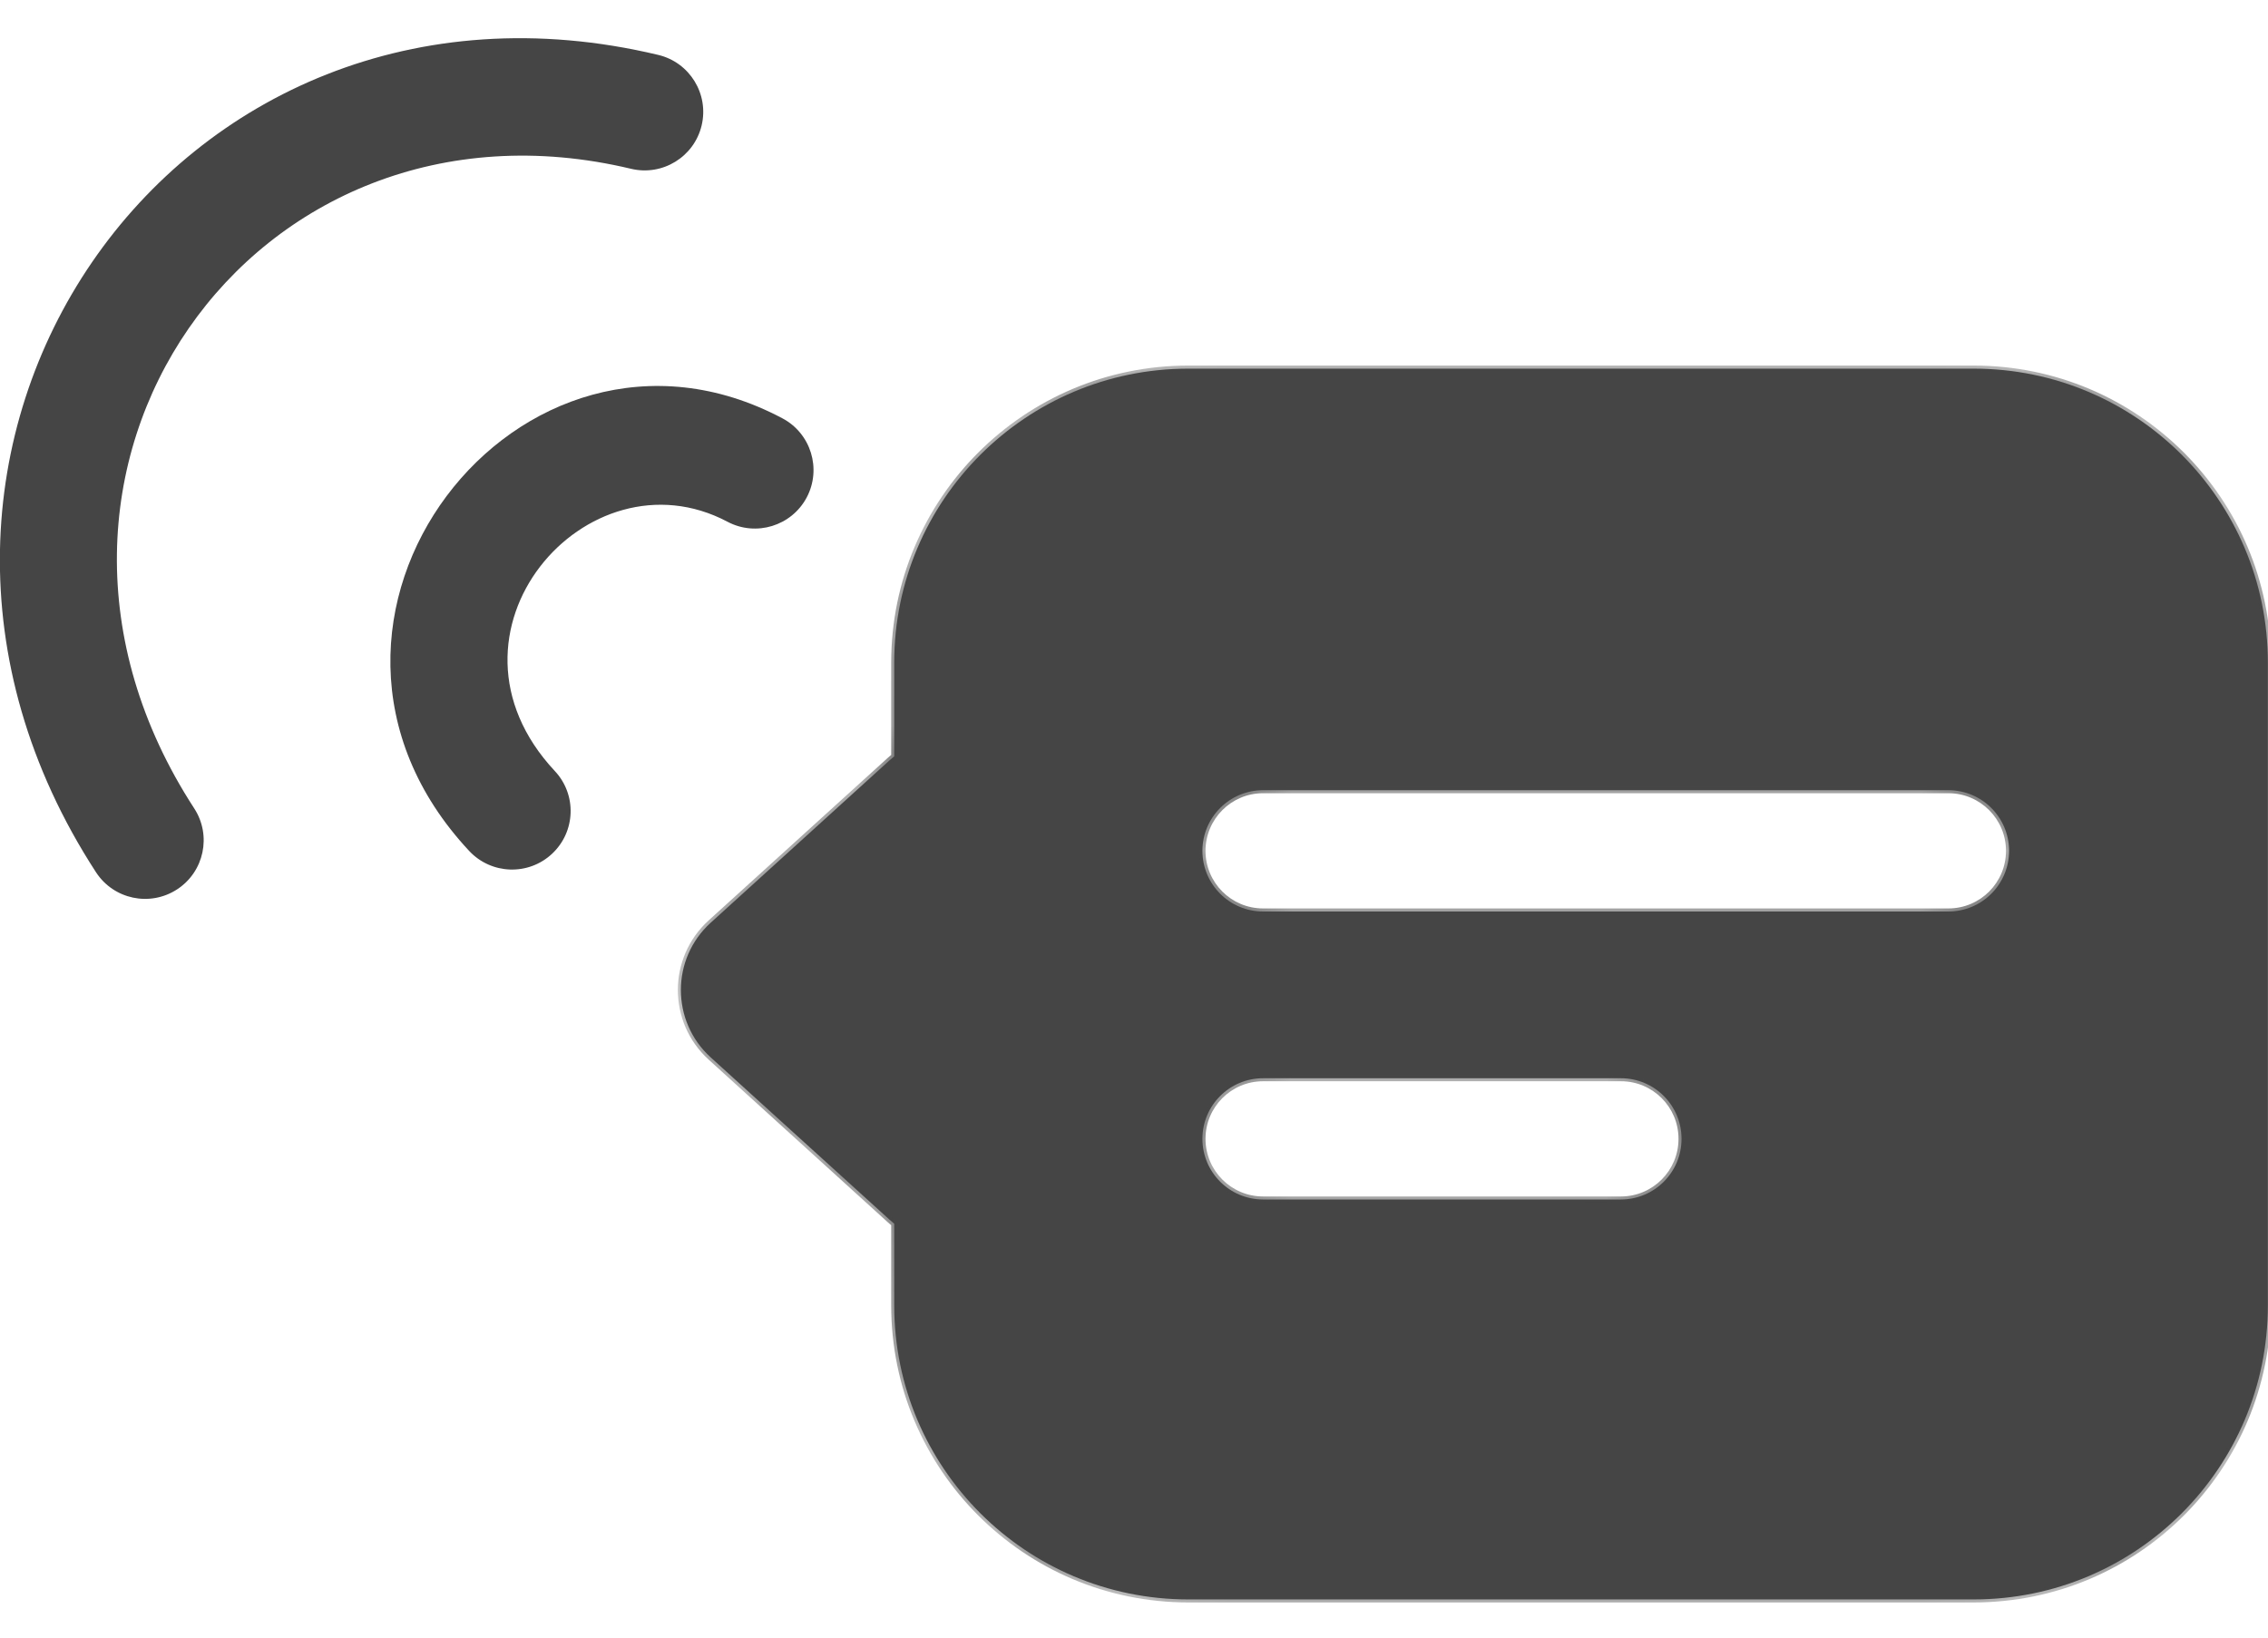 <svg width="36" height="26" viewBox="0 0 36 26" fill="none" xmlns="http://www.w3.org/2000/svg">
<mask id="path-1-inside-1_1920_19891" fill="white">
<path fill-rule="evenodd" clip-rule="evenodd" d="M18.863 5.853C16.285 5.853 14.194 7.943 14.194 10.521V12.008C14.168 12.03 14.141 12.052 14.115 12.076L11.281 14.65C10.65 15.223 10.65 16.215 11.281 16.788L14.115 19.361C14.141 19.385 14.168 19.408 14.194 19.429V20.725C14.194 23.304 16.285 25.394 18.863 25.394H31.329C33.908 25.394 35.998 23.304 35.998 20.725V10.521C35.998 7.943 33.908 5.853 31.329 5.853H18.863ZM19.086 13.509C19.086 12.977 19.517 12.546 20.049 12.546H30.927C31.459 12.546 31.89 12.977 31.89 13.509C31.89 14.04 31.459 14.472 30.927 14.472H20.049C19.517 14.472 19.086 14.04 19.086 13.509ZM20.049 17.119C19.517 17.119 19.086 17.55 19.086 18.081C19.086 18.613 19.517 19.044 20.049 19.044H25.729C26.26 19.044 26.691 18.613 26.691 18.081C26.691 17.55 26.26 17.119 25.729 17.119H20.049Z"/>
</mask>
<path fill-rule="evenodd" clip-rule="evenodd" d="M18.863 5.853C16.285 5.853 14.194 7.943 14.194 10.521V12.008C14.168 12.03 14.141 12.052 14.115 12.076L11.281 14.65C10.65 15.223 10.65 16.215 11.281 16.788L14.115 19.361C14.141 19.385 14.168 19.408 14.194 19.429V20.725C14.194 23.304 16.285 25.394 18.863 25.394H31.329C33.908 25.394 35.998 23.304 35.998 20.725V10.521C35.998 7.943 33.908 5.853 31.329 5.853H18.863ZM19.086 13.509C19.086 12.977 19.517 12.546 20.049 12.546H30.927C31.459 12.546 31.89 12.977 31.89 13.509C31.89 14.04 31.459 14.472 30.927 14.472H20.049C19.517 14.472 19.086 14.04 19.086 13.509ZM20.049 17.119C19.517 17.119 19.086 17.55 19.086 18.081C19.086 18.613 19.517 19.044 20.049 19.044H25.729C26.26 19.044 26.691 18.613 26.691 18.081C26.691 17.55 26.26 17.119 25.729 17.119H20.049Z" fill="#454545"/>
<path d="M14.194 12.008L14.224 12.046L14.243 12.032V12.008H14.194ZM14.115 12.076L14.082 12.041L14.082 12.041L14.115 12.076ZM11.281 14.65L11.313 14.686L11.281 14.65ZM11.281 16.788L11.248 16.823H11.248L11.281 16.788ZM14.115 19.361L14.147 19.326H14.147L14.115 19.361ZM14.194 19.429H14.243V19.406L14.224 19.392L14.194 19.429ZM14.243 10.521C14.243 7.969 16.311 5.901 18.863 5.901V5.804C16.258 5.804 14.146 7.916 14.146 10.521H14.243ZM14.243 12.008V10.521H14.146V12.008H14.243ZM14.147 12.112C14.172 12.089 14.198 12.067 14.224 12.046L14.165 11.971C14.137 11.993 14.109 12.016 14.082 12.041L14.147 12.112ZM11.313 14.686L14.147 12.112L14.082 12.041L11.248 14.614L11.313 14.686ZM11.313 16.752C10.703 16.198 10.703 15.239 11.313 14.686L11.248 14.614C10.597 15.206 10.597 16.231 11.248 16.823L11.313 16.752ZM14.147 19.326L11.313 16.752L11.248 16.823L14.082 19.397L14.147 19.326ZM14.224 19.392C14.198 19.371 14.172 19.349 14.147 19.326L14.082 19.397C14.109 19.422 14.137 19.445 14.165 19.467L14.224 19.392ZM14.243 20.725V19.429H14.146V20.725H14.243ZM18.863 25.346C16.311 25.346 14.243 23.277 14.243 20.725H14.146C14.146 23.331 16.258 25.442 18.863 25.442V25.346ZM31.329 25.346H18.863V25.442H31.329V25.346ZM35.95 20.725C35.95 23.277 33.882 25.346 31.329 25.346V25.442C33.935 25.442 36.047 23.331 36.047 20.725H35.95ZM35.95 10.521V20.725H36.047V10.521H35.95ZM31.329 5.901C33.882 5.901 35.95 7.969 35.95 10.521H36.047C36.047 7.916 33.935 5.804 31.329 5.804V5.901ZM18.863 5.901H31.329V5.804H18.863V5.901ZM20.049 12.498C19.491 12.498 19.038 12.951 19.038 13.509H19.135C19.135 13.004 19.544 12.594 20.049 12.594V12.498ZM30.927 12.498H20.049V12.594H30.927V12.498ZM31.938 13.509C31.938 12.951 31.485 12.498 30.927 12.498V12.594C31.432 12.594 31.841 13.004 31.841 13.509H31.938ZM30.927 14.52C31.485 14.52 31.938 14.067 31.938 13.509H31.841C31.841 14.014 31.432 14.423 30.927 14.423V14.52ZM20.049 14.52H30.927V14.423H20.049V14.52ZM19.038 13.509C19.038 14.067 19.491 14.52 20.049 14.52V14.423C19.544 14.423 19.135 14.014 19.135 13.509H19.038ZM19.135 18.081C19.135 17.576 19.544 17.167 20.049 17.167V17.071C19.491 17.071 19.038 17.523 19.038 18.081H19.135ZM20.049 18.996C19.544 18.996 19.135 18.586 19.135 18.081H19.038C19.038 18.64 19.491 19.092 20.049 19.092V18.996ZM25.729 18.996H20.049V19.092H25.729V18.996ZM26.643 18.081C26.643 18.586 26.234 18.996 25.729 18.996V19.092C26.287 19.092 26.739 18.64 26.739 18.081H26.643ZM25.729 17.167C26.234 17.167 26.643 17.576 26.643 18.081H26.739C26.739 17.523 26.287 17.071 25.729 17.071V17.167ZM20.049 17.167H25.729V17.071H20.049V17.167Z" fill="#454545" mask="url(#path-1-inside-1_1920_19891)"/>
<path fill-rule="evenodd" clip-rule="evenodd" d="M11.548 8.284C9.319 7.103 6.755 10.046 8.807 12.242C9.158 12.617 9.138 13.205 8.762 13.556C8.387 13.906 7.799 13.886 7.448 13.511C4.032 9.855 8.249 4.431 12.418 6.641C12.872 6.881 13.045 7.444 12.805 7.898C12.564 8.351 12.001 8.524 11.548 8.284Z" fill="#454545"/>
<path fill-rule="evenodd" clip-rule="evenodd" d="M10.017 2.68C4.009 1.244 -0.391 7.491 3.083 12.835C3.363 13.266 3.24 13.842 2.81 14.121C2.379 14.401 1.804 14.279 1.524 13.849C-2.822 7.162 2.73 -0.973 10.449 0.872C10.948 0.991 11.256 1.493 11.137 1.992C11.018 2.491 10.516 2.799 10.017 2.68Z" fill="#454545"/>
</svg>
